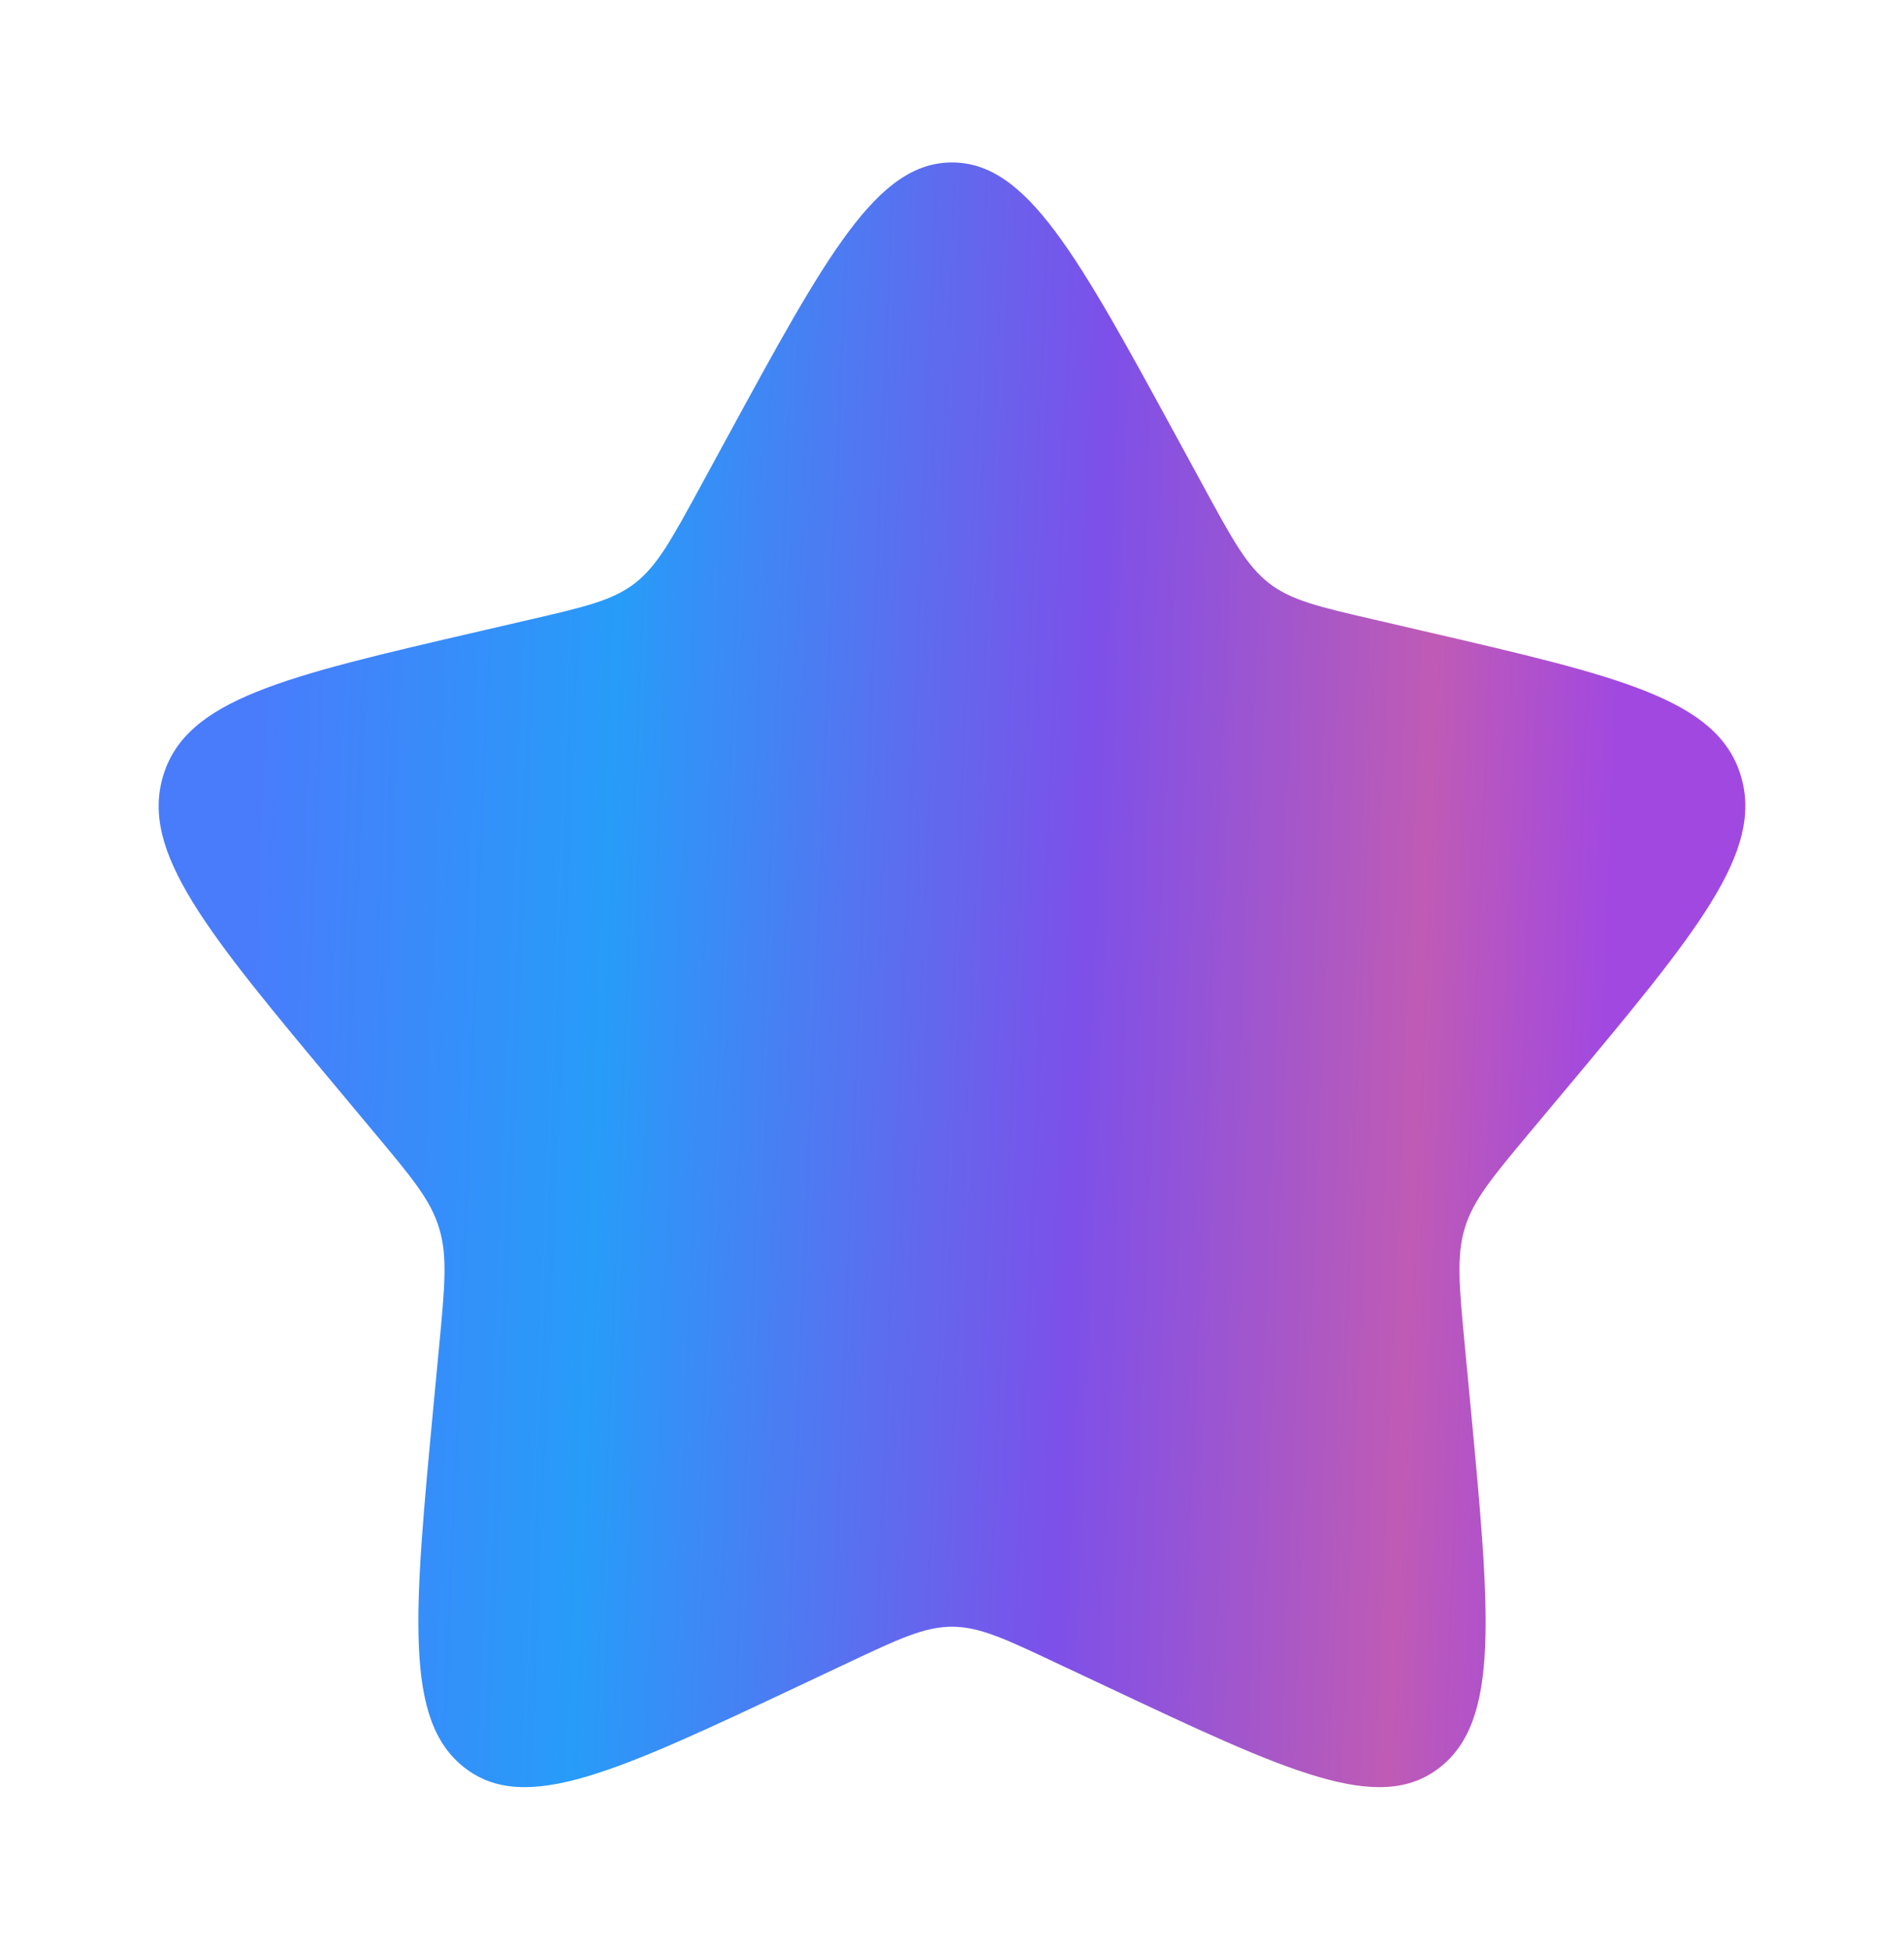 <svg width="42" height="43" viewBox="0 0 42 43" fill="none" xmlns="http://www.w3.org/2000/svg">
<path d="M16.018 9.689C18.235 5.619 19.343 3.583 21 3.583C22.657 3.583 23.765 5.619 25.982 9.689L26.556 10.743C27.186 11.9 27.501 12.479 27.991 12.861C28.481 13.242 29.094 13.384 30.319 13.667L31.432 13.925C35.737 14.923 37.887 15.421 38.4 17.107C38.911 18.791 37.445 20.549 34.51 24.062L33.75 24.97C32.917 25.968 32.499 26.468 32.312 27.085C32.125 27.703 32.188 28.369 32.314 29.7L32.429 30.913C32.872 35.602 33.094 37.946 31.754 38.987C30.413 40.029 28.397 39.078 24.369 37.179L23.324 36.688C22.179 36.147 21.607 35.878 21 35.878C20.393 35.878 19.82 36.147 18.674 36.688L17.633 37.179C13.603 39.078 11.587 40.028 10.248 38.988C8.906 37.946 9.128 35.602 9.571 30.913L9.686 29.702C9.812 28.369 9.875 27.703 9.686 27.086C9.501 26.468 9.082 25.968 8.249 24.972L7.49 24.062C4.555 20.55 3.089 18.793 3.6 17.107C4.112 15.421 6.265 14.921 10.57 13.925L11.683 13.667C12.906 13.384 13.517 13.242 14.009 12.861C14.499 12.479 14.814 11.9 15.444 10.743L16.018 9.689Z" fill="url(#paint0_linear_329_3280)"/>
<defs>
<linearGradient id="paint0_linear_329_3280" x1="6.258" y1="3.583" x2="36.818" y2="4.84" gradientUnits="userSpaceOnUse">
<stop stop-color="#497CFB"/>
<stop offset="0.255" stop-color="#279CF9"/>
<stop offset="0.599" stop-color="#7D50E9"/>
<stop offset="0.844" stop-color="#BF5BB5"/>
<stop offset="0.979" stop-color="#A148E1"/>
</linearGradient>
</defs>
</svg>
